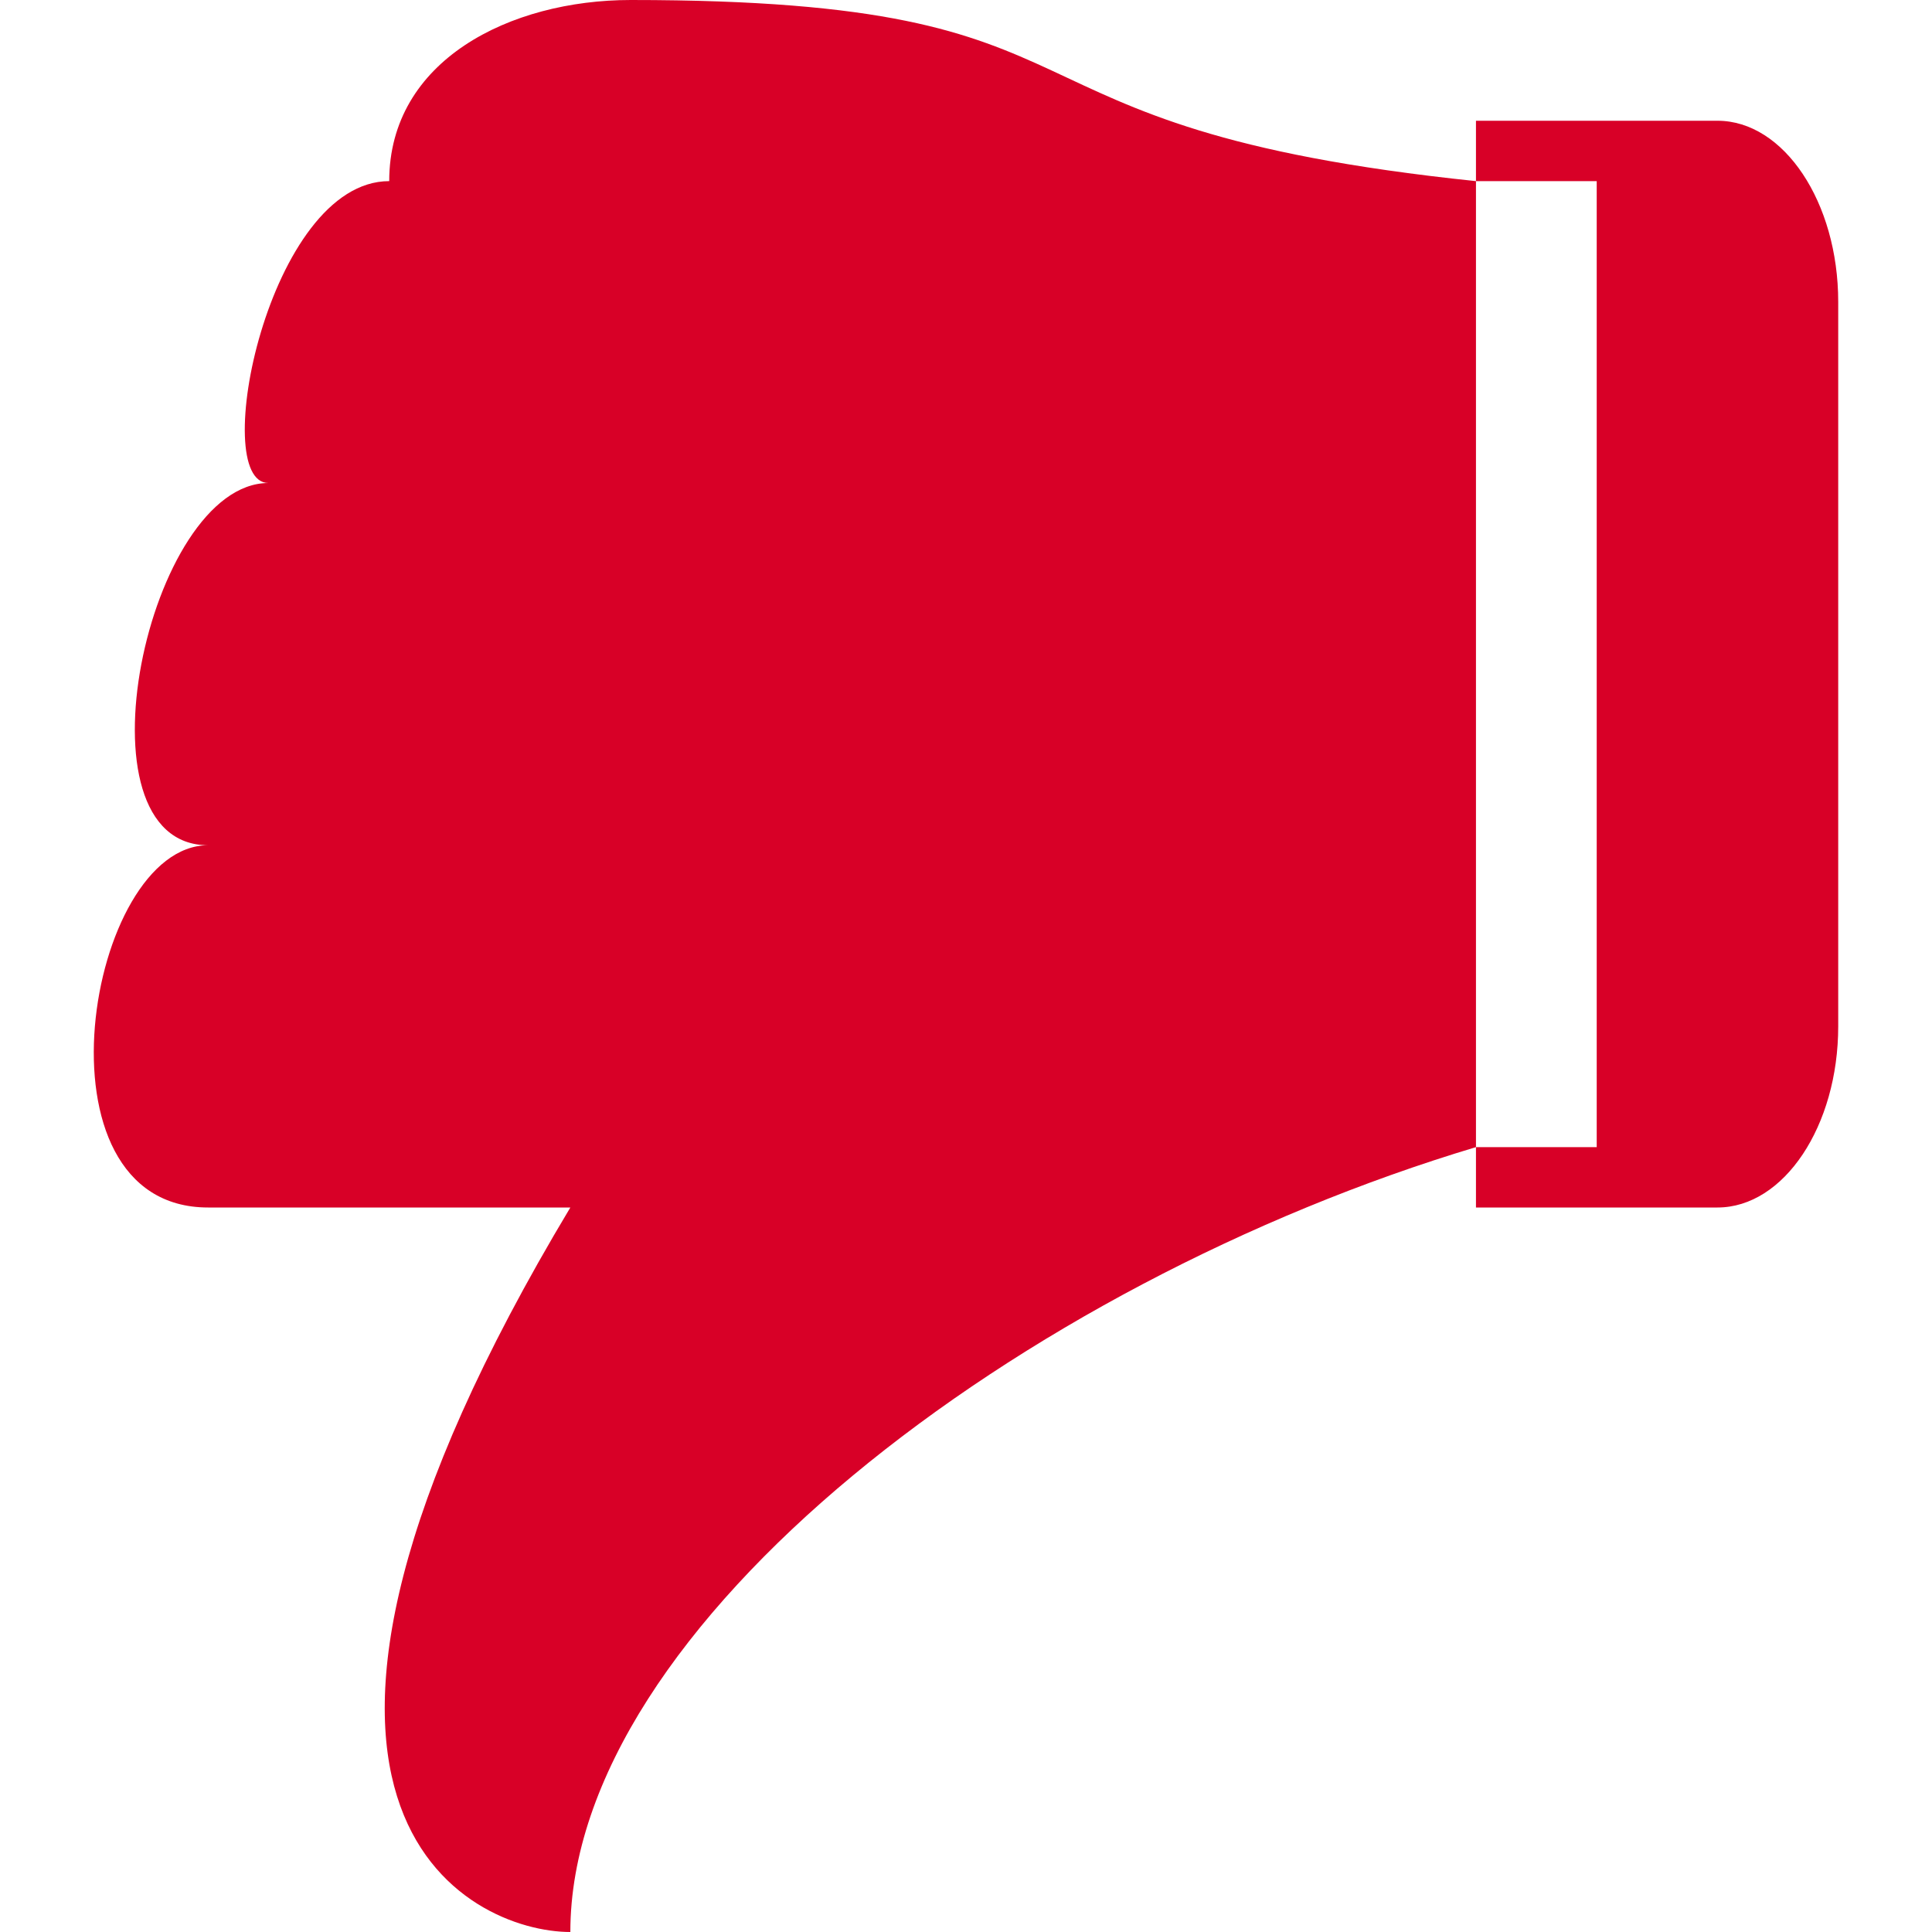 <?xml version="1.0" encoding="iso-8859-1"?>
<!-- Generator: Adobe Illustrator 16.0.0, SVG Export Plug-In . SVG Version: 6.00 Build 0)  -->
<!DOCTYPE svg PUBLIC "-//W3C//DTD SVG 1.1//EN" "http://www.w3.org/Graphics/SVG/1.1/DTD/svg11.dtd">
<svg xmlns="http://www.w3.org/2000/svg" xmlns:xlink="http://www.w3.org/1999/xlink" version="1.1" id="Capa_1" x="0px" y="0px" width="512px" height="512px" viewBox="0 0 533.333 533.333" style="enable-background:new 0 0 533.333 533.333;" xml:space="preserve">
<g>
	<path d="M57.445,233.333c-38.021,0-16.667-100,16.667-100c-16.667,0,0-83.333,33.333-83.333c0-33.333,33.333-50,66.667-50   c140.808,0,91.283,35.234,233.333,50v266.667c-125.48,37.639-250,131.991-250,216.666c-27.604,0-100-33.333,0-200   c0,0-83.333,0-100,0C7.445,333.333,24.111,233.333,57.445,233.333z M440.777,316.667V50h-33.333V33.333h66.667   c18.332,0,33.333,22.5,33.333,50v200c0,27.501-15.001,50-33.333,50h-66.667v-16.666H440.777z" fill="#D80027"/>
</g>
<g>
</g>
<g>
</g>
<g>
</g>
<g>
</g>
<g>
</g>
<g>
</g>
<g>
</g>
<g>
</g>
<g>
</g>
<g>
</g>
<g>
</g>
<g>
</g>
<g>
</g>
<g>
</g>
<g>
</g>
</svg>
